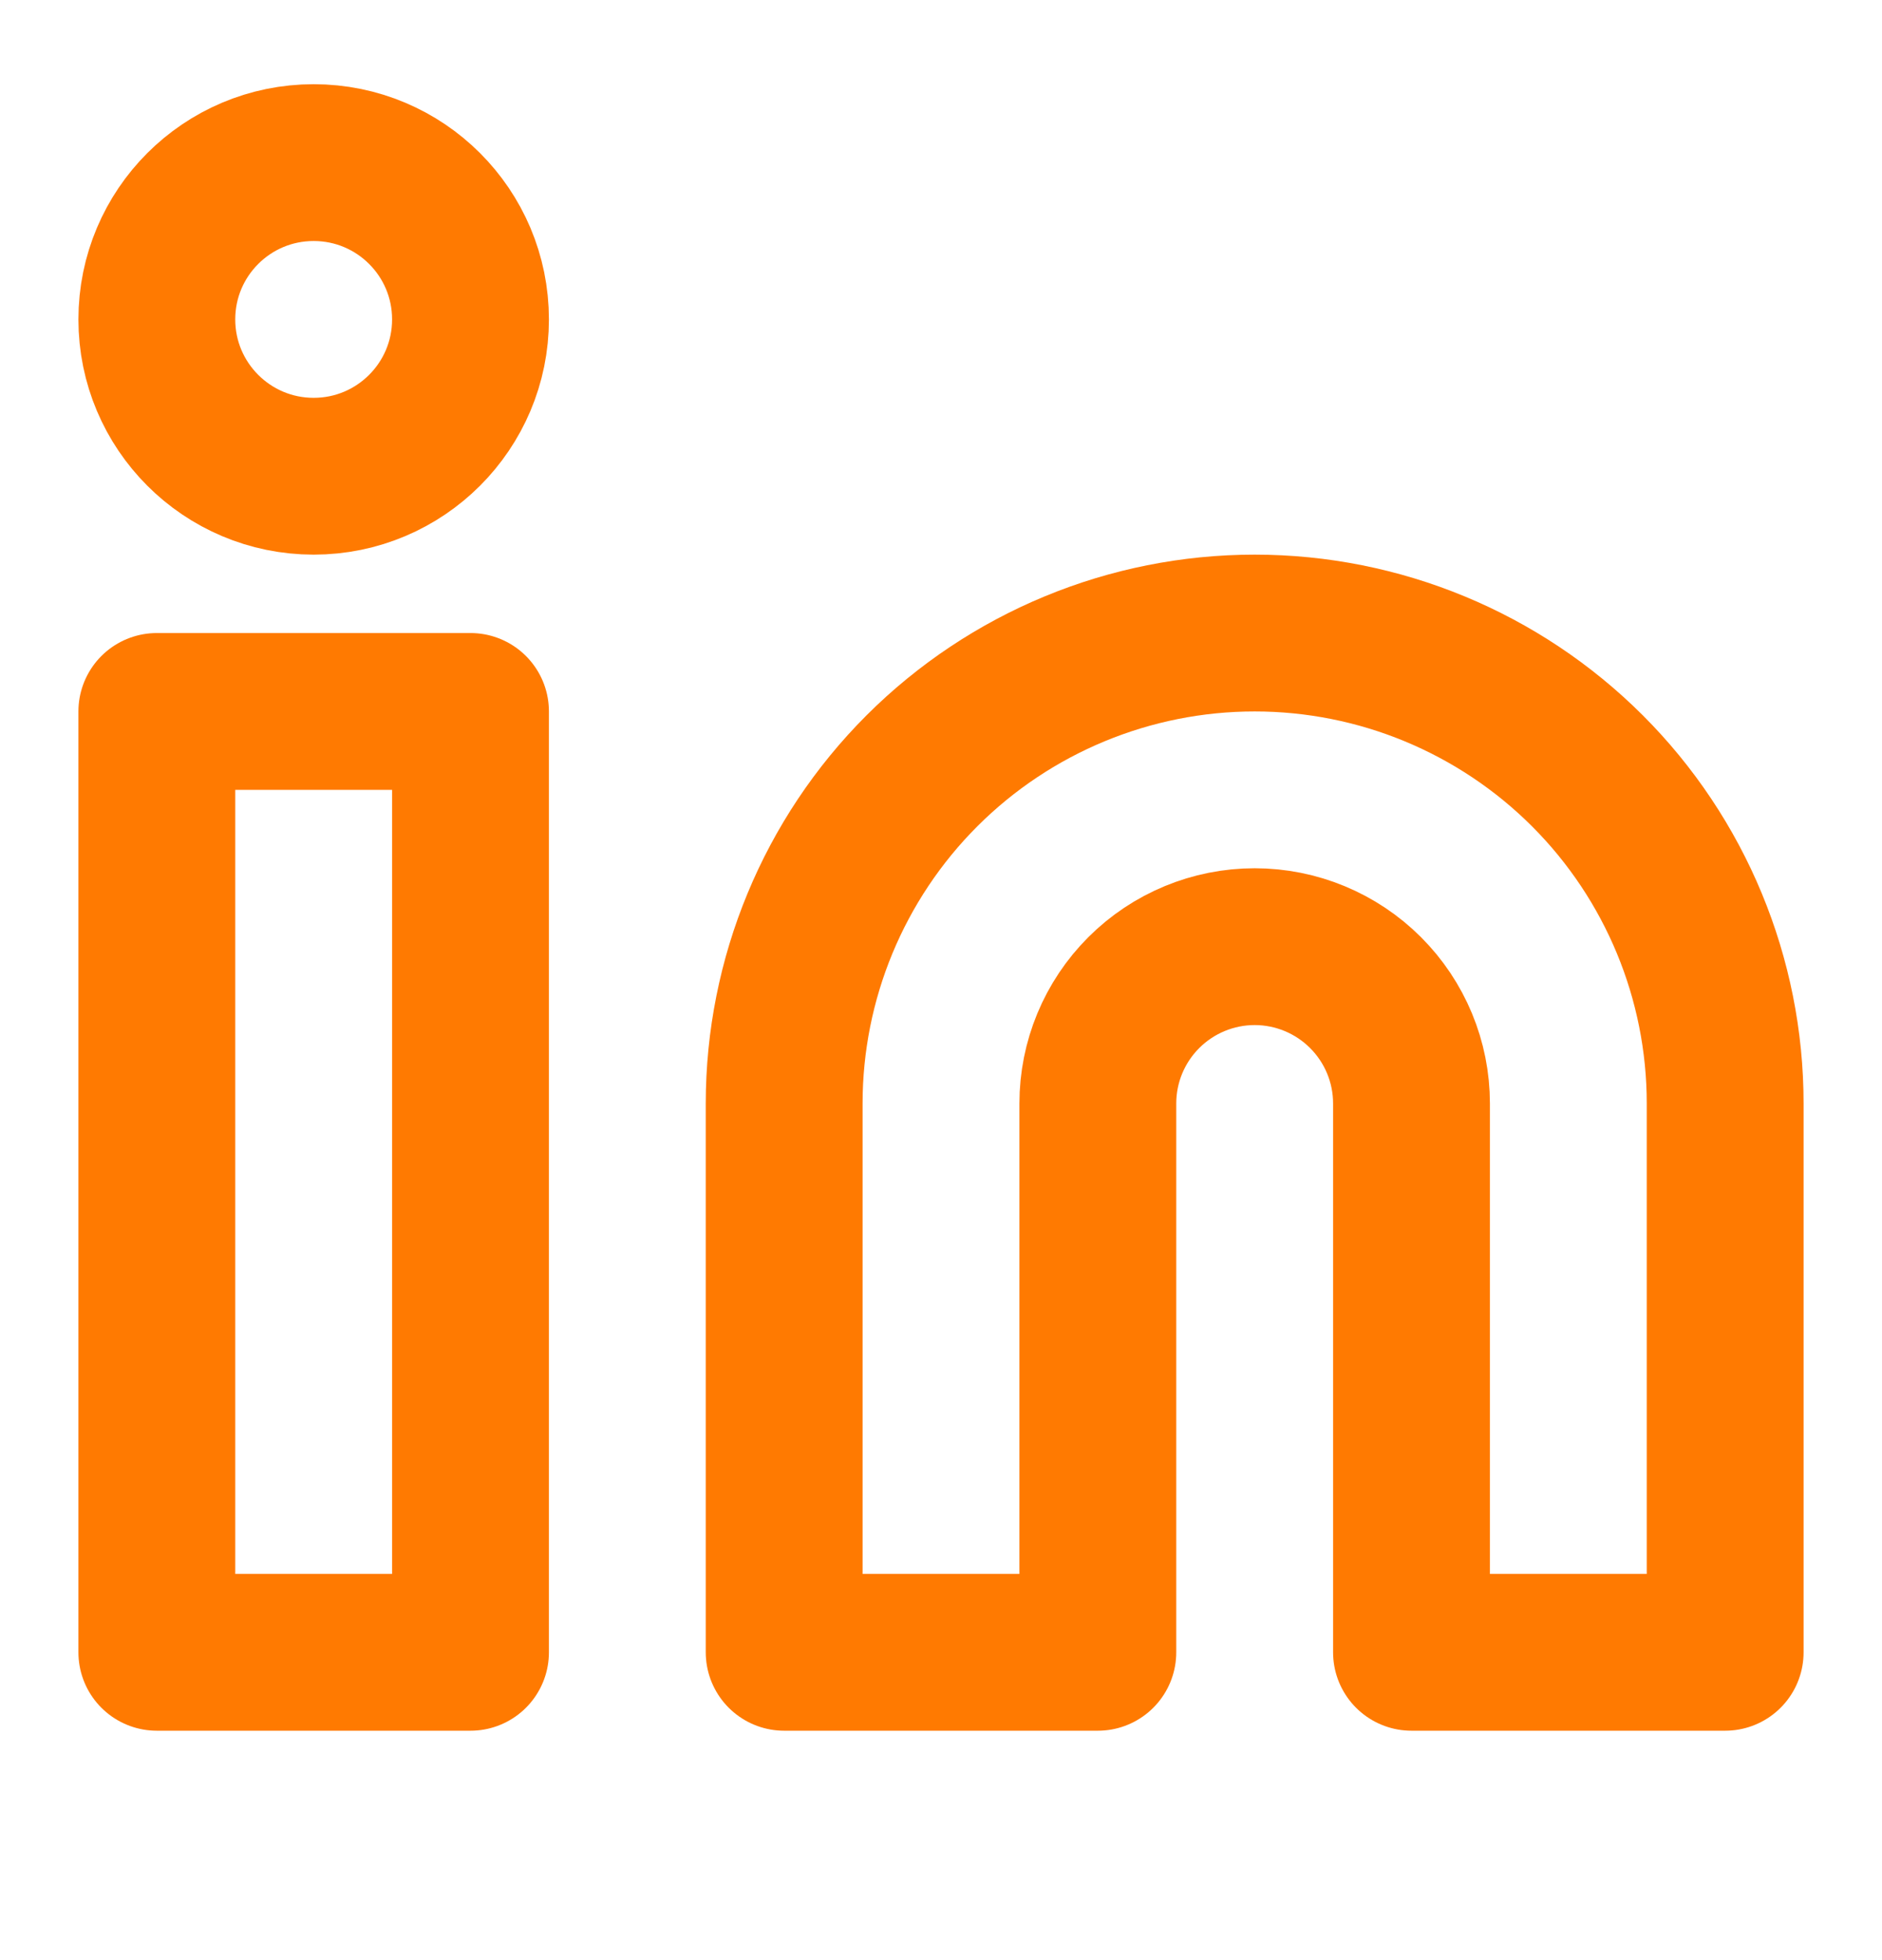 <svg width="24" height="25" viewBox="0 0 24 25" fill="none" xmlns="http://www.w3.org/2000/svg">
<path d="M16 8.074C17.591 8.074 19.117 8.706 20.243 9.831C21.368 10.956 22 12.483 22 14.074V21.074H18V14.074C18 13.543 17.789 13.035 17.414 12.66C17.039 12.285 16.53 12.074 16 12.074C15.47 12.074 14.961 12.285 14.586 12.66C14.211 13.035 14 13.543 14 14.074V21.074H10V14.074C10 12.483 10.632 10.956 11.757 9.831C12.883 8.706 14.409 8.074 16 8.074V8.074Z" stroke="#FF7A01" stroke-width="2" stroke-linecap="round" stroke-linejoin="round"/>
<path d="M6 9.074H2V21.074H6V9.074Z" stroke="#FF7A01" stroke-width="2" stroke-linecap="round" stroke-linejoin="round"/>
<path d="M4 6.074C5.105 6.074 6 5.178 6 4.074C6 2.969 5.105 2.074 4 2.074C2.895 2.074 2 2.969 2 4.074C2 5.178 2.895 6.074 4 6.074Z" stroke="#FF7A01" stroke-width="2" stroke-linecap="round" stroke-linejoin="round"/>
</svg>
